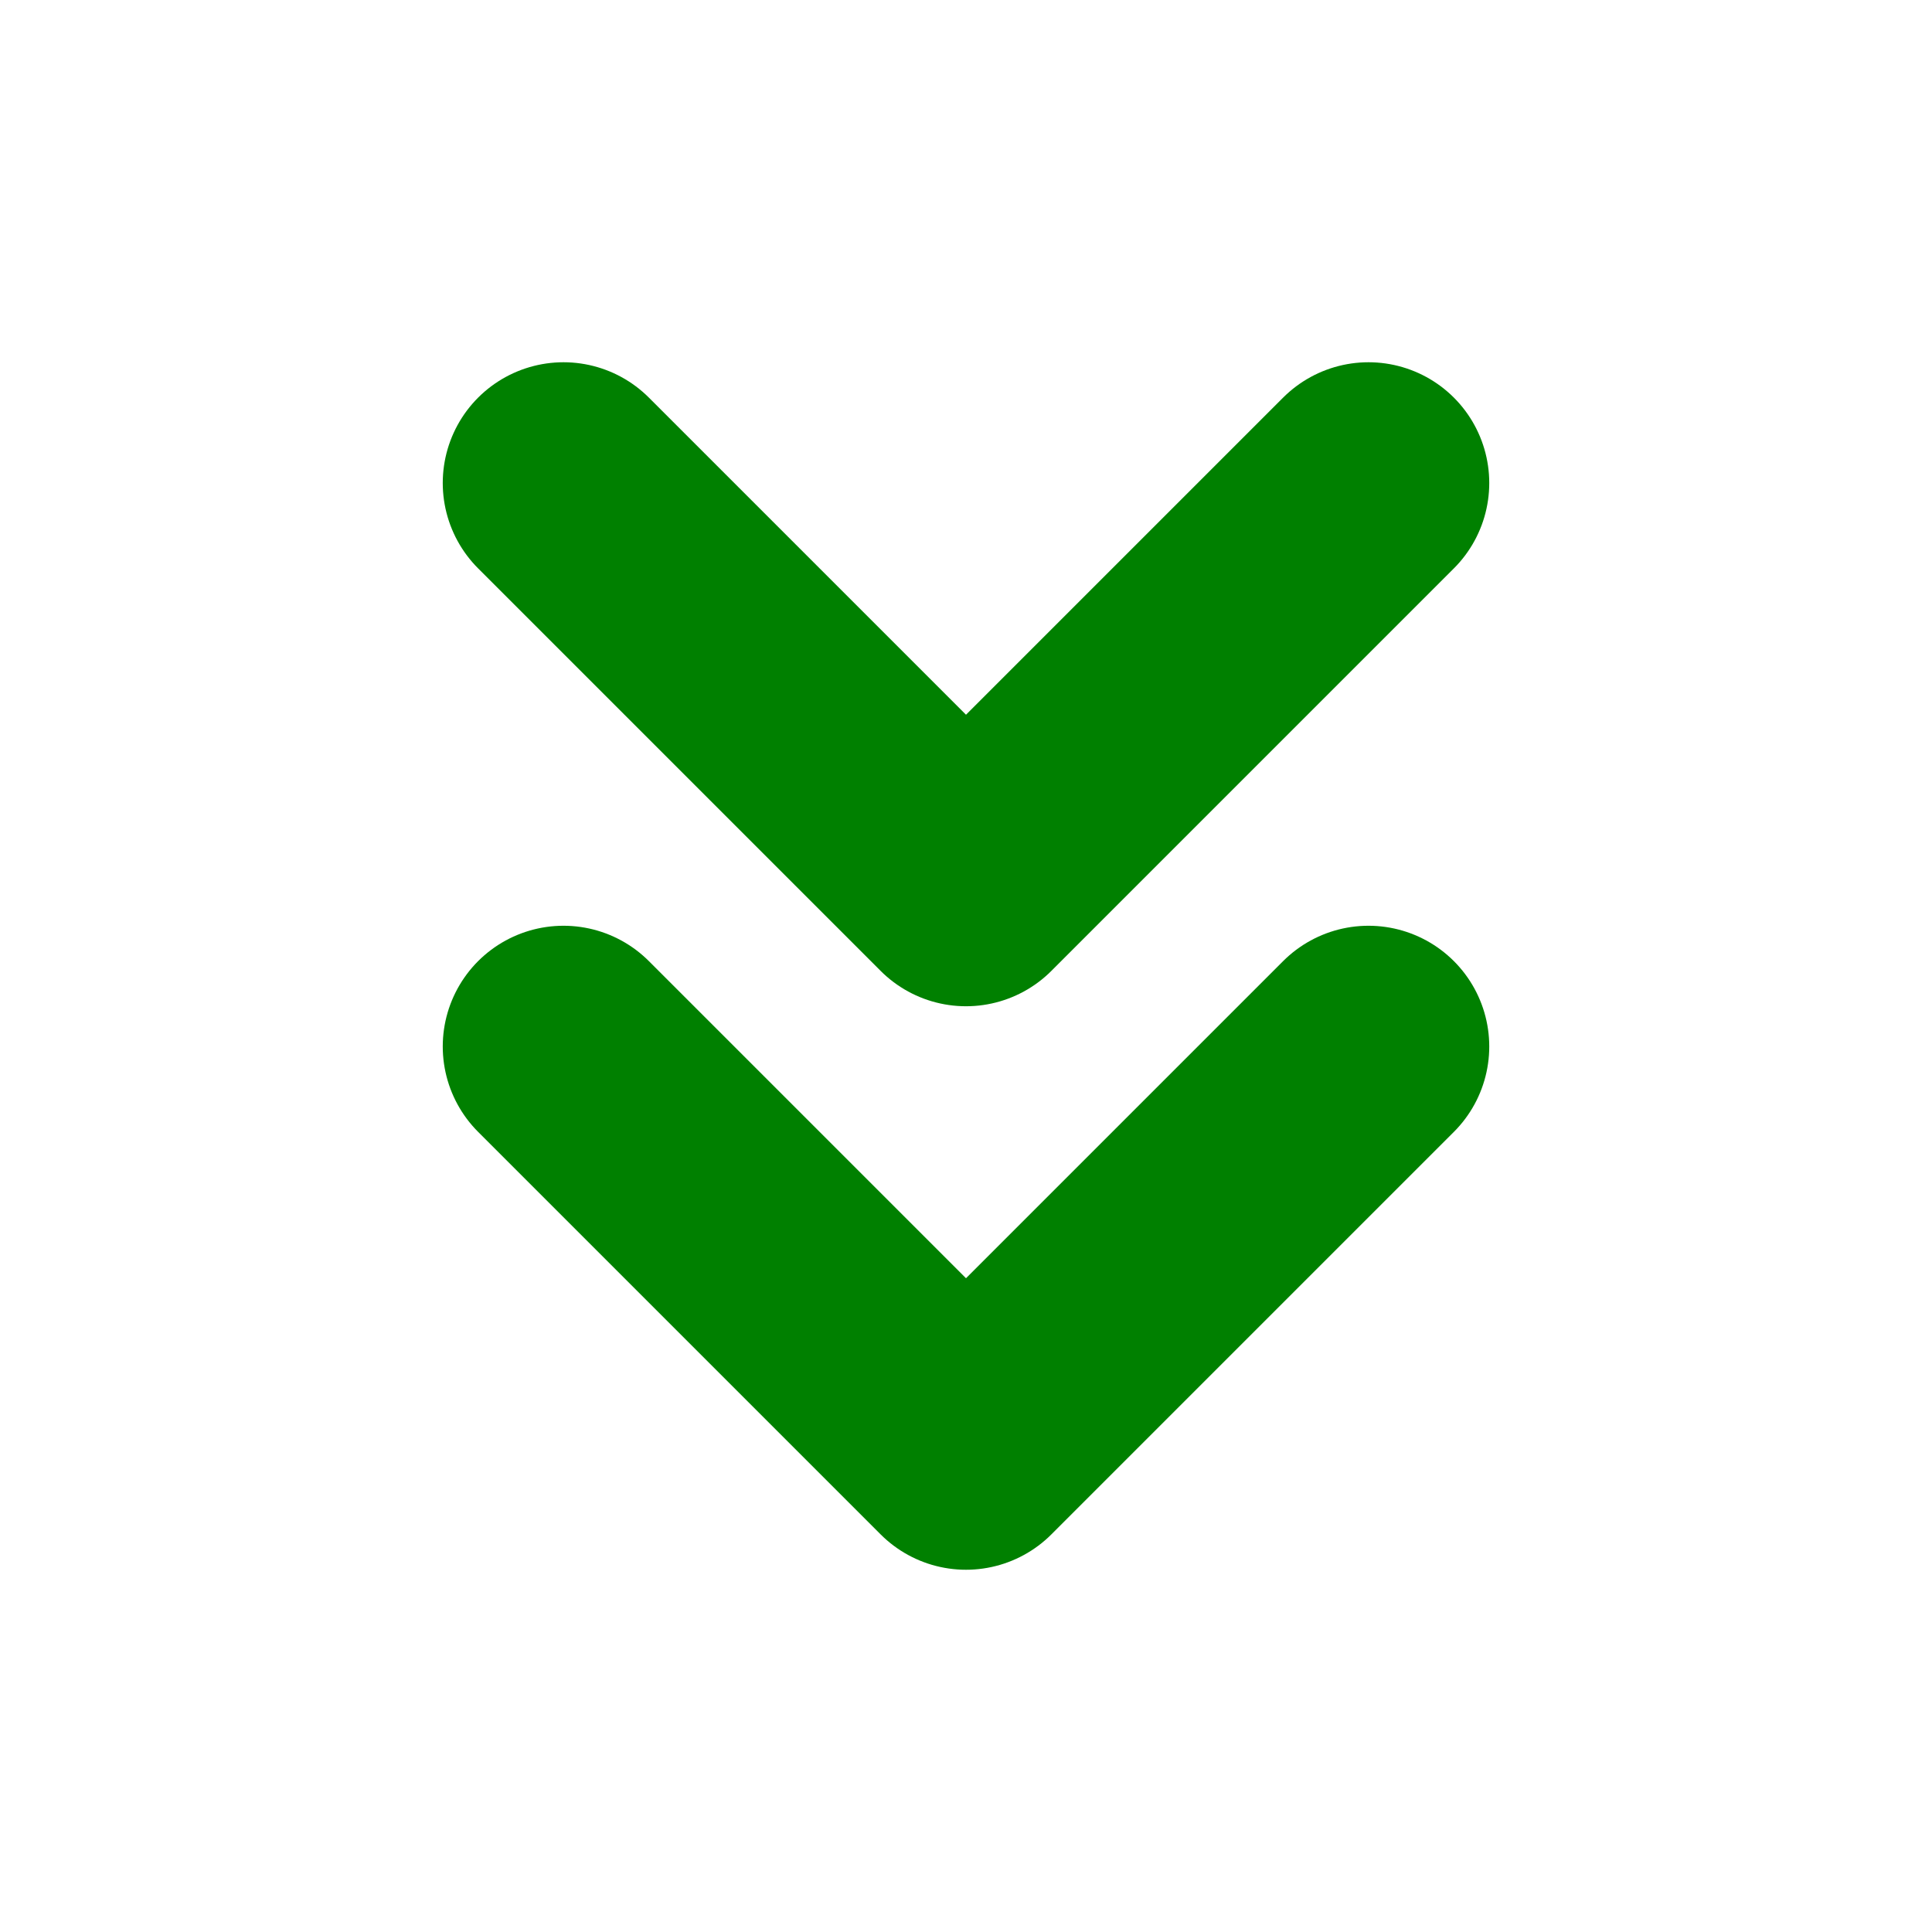 <svg xmlns="http://www.w3.org/2000/svg" width="24" height="24" viewBox="0 0 24 24" fill="none" stroke="green" stroke-width="3" stroke-linecap="round" stroke-linejoin="round" class="feather feather-chevrons-down"><polyline points="7 13 12 18 17 13"></polyline><polyline points="7 6 12 11 17 6"></polyline></svg>